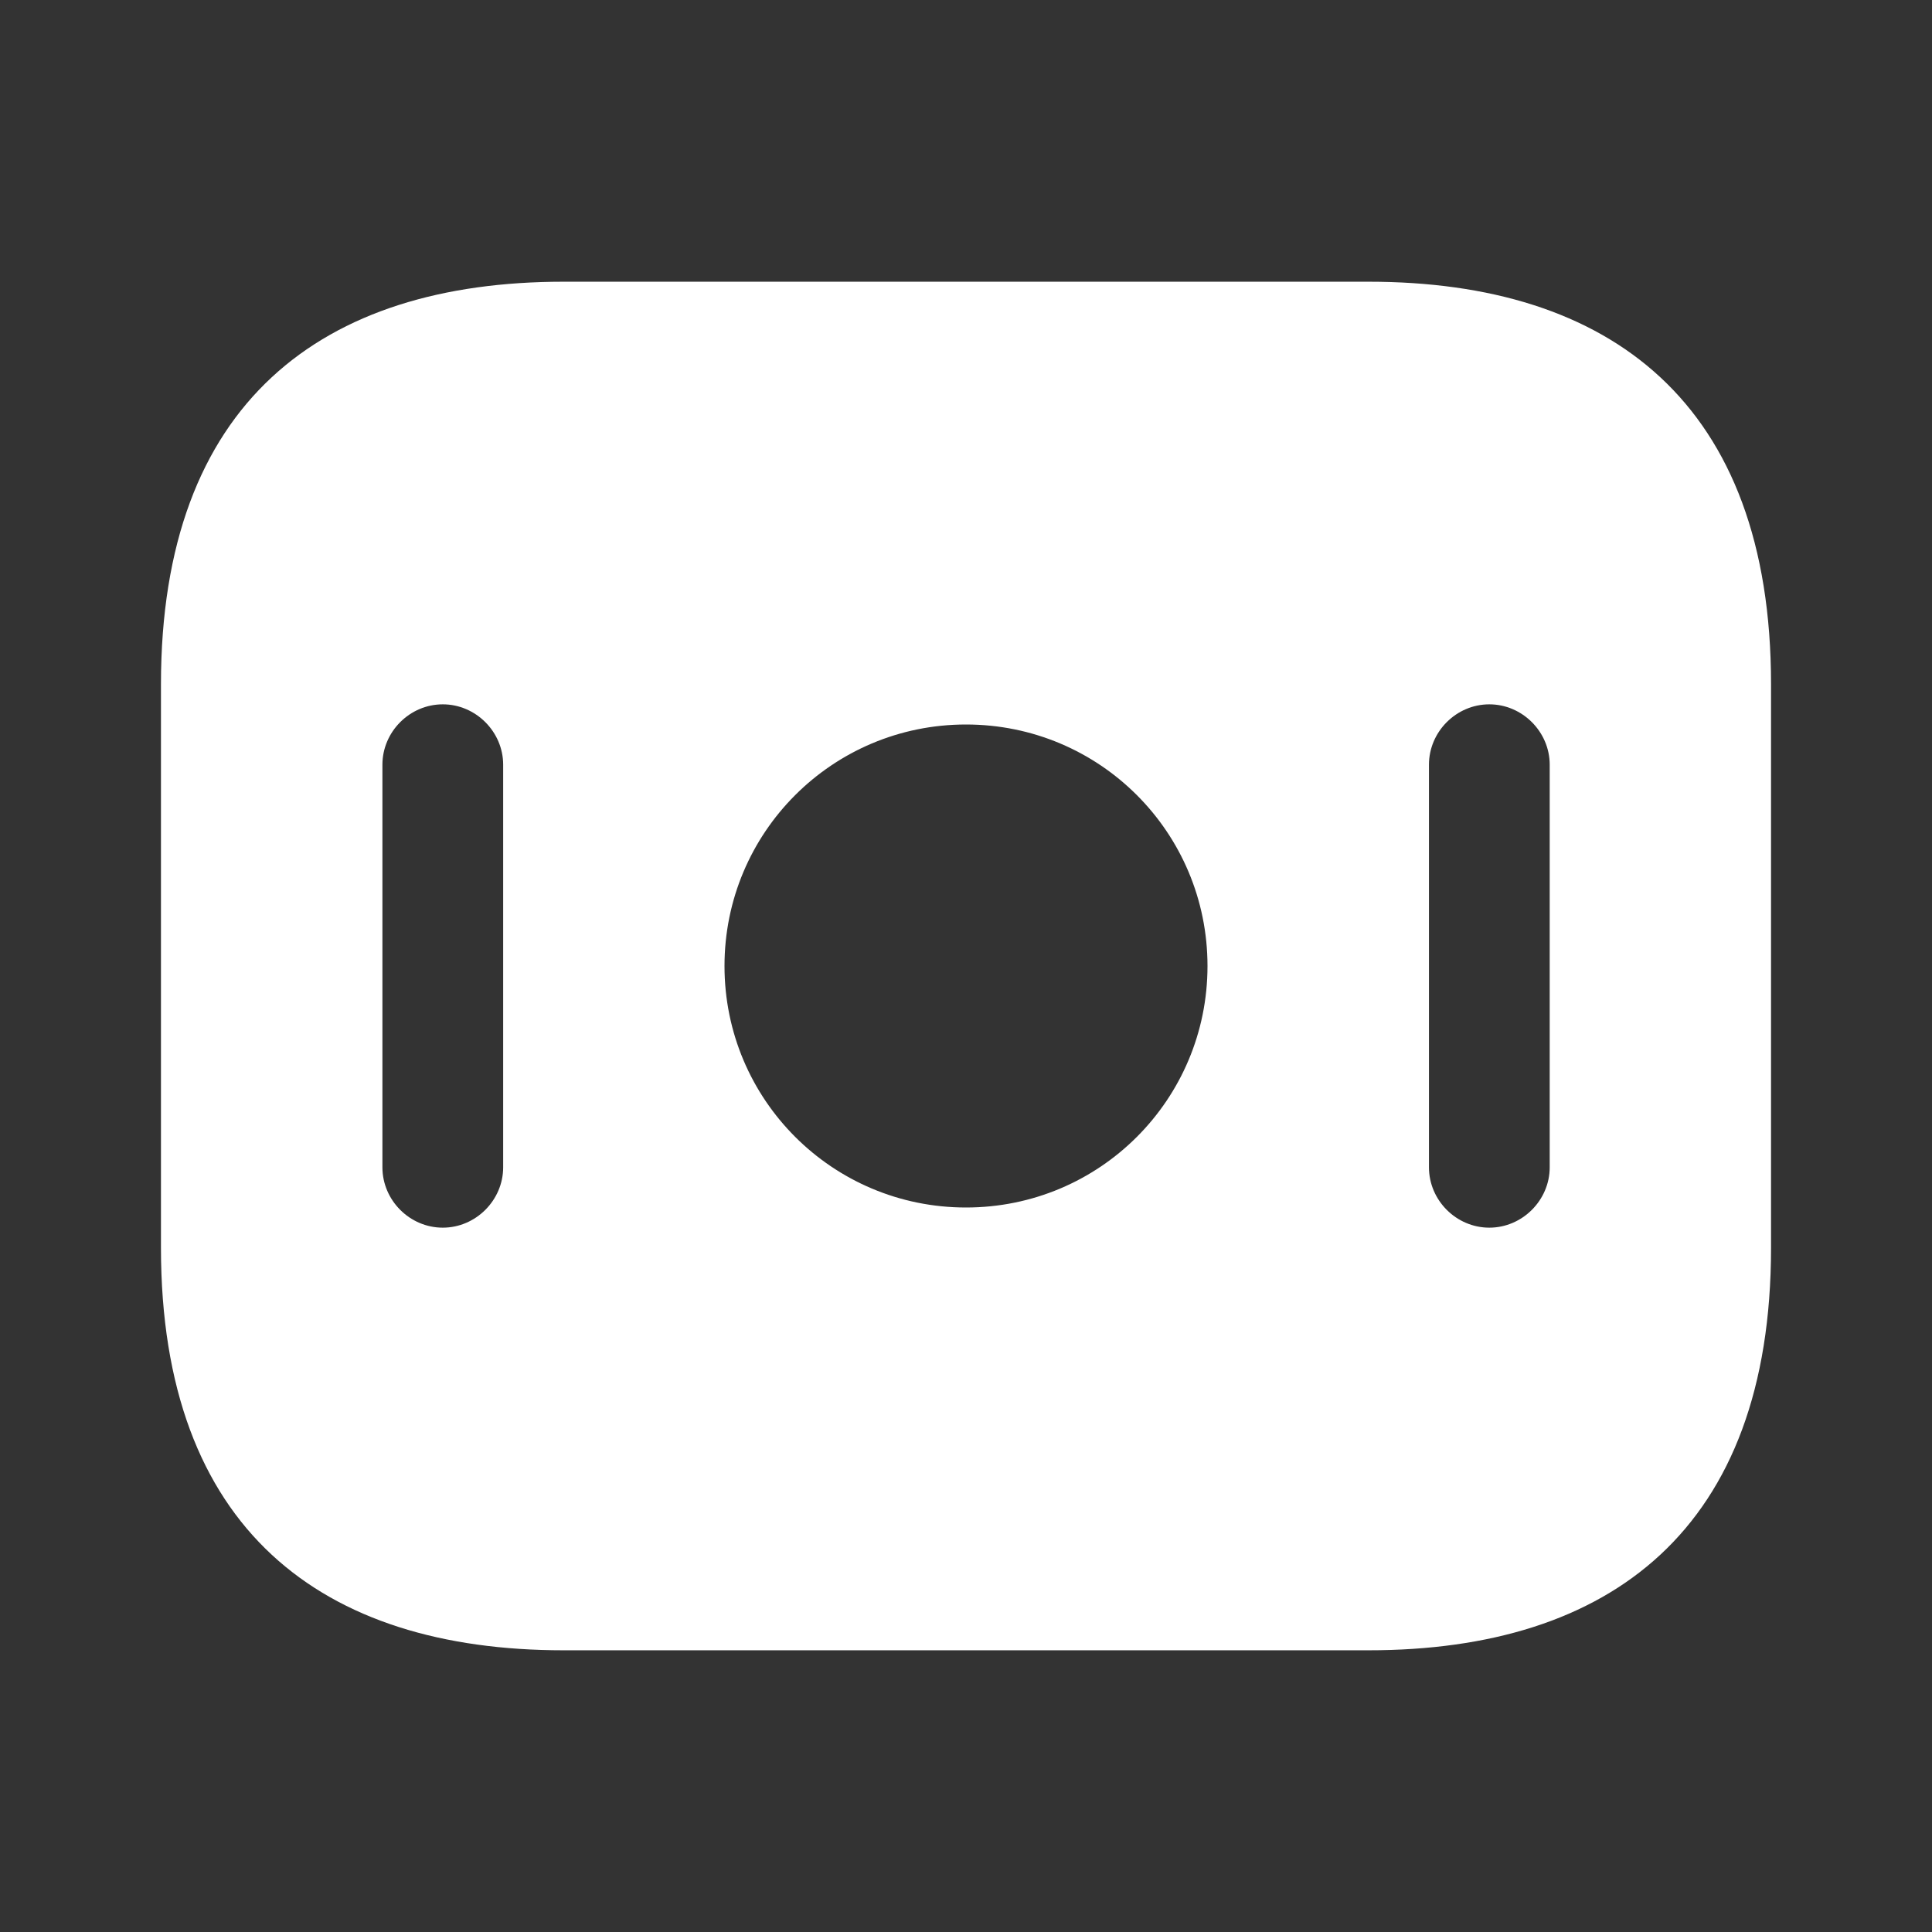 <svg width="16" height="16" viewBox="0 0 16 16" fill="none" xmlns="http://www.w3.org/2000/svg">
<rect x="0" y="0" width="16" height="16" fill="#333333" stroke="none"/>
<path d="M11.334 2.333H4.667C2.667 2.333 1.333 3.333 1.333 5.667V10.333C1.333 12.667 2.667 13.667 4.667 13.667H11.334C13.334 13.667 14.667 12.667 14.667 10.333V5.667C14.667 3.333 13.334 2.333 11.334 2.333ZM4.167 9.667C4.167 9.94 3.94 10.167 3.667 10.167C3.393 10.167 3.167 9.94 3.167 9.667V6.333C3.167 6.06 3.393 5.833 3.667 5.833C3.94 5.833 4.167 6.06 4.167 6.333V9.667ZM8 10C6.894 10 6 9.107 6 8C6 6.893 6.894 6 8 6C9.107 6 10 6.893 10 8C10 9.107 9.107 10 8 10ZM12.834 9.667C12.834 9.94 12.607 10.167 12.334 10.167C12.06 10.167 11.834 9.94 11.834 9.667V6.333C11.834 6.06 12.06 5.833 12.334 5.833C12.607 5.833 12.834 6.06 12.834 6.333V9.667Z" fill="white"/>
</svg>
